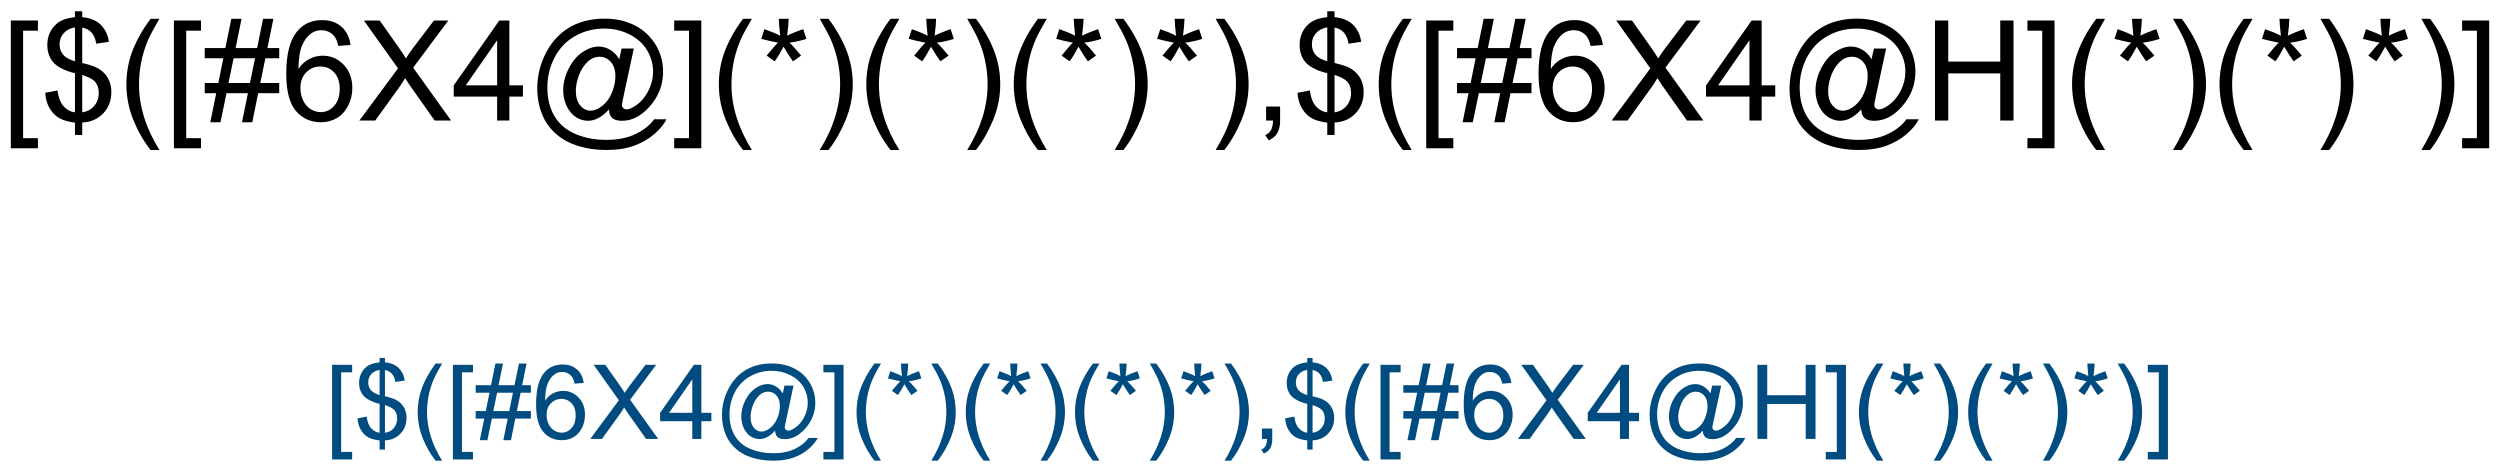 <?xml version="1.0" encoding="UTF-8"?>
<svg xmlns="http://www.w3.org/2000/svg" xmlns:xlink="http://www.w3.org/1999/xlink" width="483pt" height="91pt" viewBox="0 0 483 91" version="1.1">
<defs>
<g>
<symbol overflow="visible" id="glyph0-0">
<path style="stroke:none;" d="M 1.828 5.359 L 1.828 -19.328 L 7.062 -19.328 L 7.062 -17.359 L 4.203 -17.359 L 4.203 3.406 L 7.062 3.406 L 7.062 5.359 Z M 1.828 5.359 "/>
</symbol>
<symbol overflow="visible" id="glyph0-1">
<path style="stroke:none;" d="M 6.719 2.781 L 6.719 0.406 C 5.531 0.258 4.566 -0.004 3.828 -0.391 C 3.086 -0.773 2.445 -1.391 1.906 -2.234 C 1.363 -3.086 1.051 -4.129 0.969 -5.359 L 3.344 -5.812 C 3.531 -4.539 3.859 -3.602 4.328 -3 C 4.992 -2.156 5.789 -1.688 6.719 -1.594 L 6.719 -9.156 C 5.75 -9.332 4.754 -9.707 3.734 -10.281 C 2.973 -10.707 2.391 -11.289 1.984 -12.031 C 1.578 -12.781 1.375 -13.629 1.375 -14.578 C 1.375 -16.266 1.973 -17.633 3.172 -18.688 C 3.961 -19.383 5.145 -19.812 6.719 -19.969 L 6.719 -21.109 L 8.125 -21.109 L 8.125 -19.969 C 9.5 -19.844 10.594 -19.441 11.406 -18.766 C 12.438 -17.898 13.062 -16.719 13.281 -15.219 L 10.828 -14.844 C 10.68 -15.781 10.383 -16.492 9.938 -16.984 C 9.5 -17.484 8.895 -17.812 8.125 -17.969 L 8.125 -11.125 C 9.32 -10.82 10.113 -10.586 10.5 -10.422 C 11.238 -10.098 11.836 -9.703 12.297 -9.234 C 12.766 -8.773 13.125 -8.223 13.375 -7.578 C 13.625 -6.941 13.75 -6.25 13.75 -5.5 C 13.75 -3.852 13.223 -2.477 12.172 -1.375 C 11.129 -0.281 9.781 0.301 8.125 0.375 L 8.125 2.781 Z M 6.719 -18 C 5.801 -17.852 5.078 -17.477 4.547 -16.875 C 4.016 -16.281 3.75 -15.578 3.75 -14.766 C 3.75 -13.953 3.973 -13.273 4.422 -12.734 C 4.879 -12.191 5.645 -11.758 6.719 -11.438 Z M 8.125 -1.594 C 9.039 -1.707 9.801 -2.109 10.406 -2.797 C 11.008 -3.484 11.312 -4.332 11.312 -5.344 C 11.312 -6.195 11.098 -6.883 10.672 -7.406 C 10.242 -7.938 9.395 -8.406 8.125 -8.812 Z M 8.125 -1.594 "/>
</symbol>
<symbol overflow="visible" id="glyph0-2">
<path style="stroke:none;" d="M 6.312 5.688 C 5 4.031 3.891 2.098 2.984 -0.109 C 2.086 -2.328 1.641 -4.625 1.641 -7 C 1.641 -9.094 1.977 -11.098 2.656 -13.016 C 3.445 -15.234 4.664 -17.445 6.312 -19.656 L 8.016 -19.656 C 6.953 -17.832 6.25 -16.523 5.906 -15.734 C 5.375 -14.523 4.953 -13.258 4.641 -11.938 C 4.266 -10.301 4.078 -8.648 4.078 -6.984 C 4.078 -2.754 5.391 1.469 8.016 5.688 Z M 6.312 5.688 "/>
</symbol>
<symbol overflow="visible" id="glyph0-3">
<path style="stroke:none;" d="M 1.359 0.328 L 2.5 -5.281 L 0.281 -5.281 L 0.281 -7.25 L 2.906 -7.25 L 3.875 -12.031 L 0.281 -12.031 L 0.281 -14 L 4.266 -14 L 5.422 -19.656 L 7.391 -19.656 L 6.25 -14 L 10.406 -14 L 11.547 -19.656 L 13.547 -19.656 L 12.391 -14 L 14.672 -14 L 14.672 -12.031 L 12 -12.031 L 11.016 -7.25 L 14.672 -7.25 L 14.672 -5.281 L 10.609 -5.281 L 9.469 0.328 L 7.484 0.328 L 8.625 -5.281 L 4.484 -5.281 L 3.328 0.328 Z M 4.875 -7.25 L 9.016 -7.25 L 10 -12.031 L 5.859 -12.031 Z M 4.875 -7.25 "/>
</symbol>
<symbol overflow="visible" id="glyph0-4">
<path style="stroke:none;" d="M 13.438 -14.594 L 11.078 -14.406 C 10.867 -15.344 10.566 -16.02 10.172 -16.438 C 9.535 -17.113 8.75 -17.453 7.812 -17.453 C 7.051 -17.453 6.383 -17.242 5.812 -16.828 C 5.062 -16.273 4.473 -15.477 4.047 -14.438 C 3.617 -13.395 3.395 -11.906 3.375 -9.969 C 3.945 -10.832 4.645 -11.473 5.469 -11.891 C 6.289 -12.316 7.156 -12.531 8.062 -12.531 C 9.645 -12.531 10.992 -11.945 12.109 -10.781 C 13.223 -9.625 13.781 -8.125 13.781 -6.281 C 13.781 -5.062 13.516 -3.93 12.984 -2.891 C 12.461 -1.848 11.742 -1.051 10.828 -0.5 C 9.922 0.051 8.883 0.328 7.719 0.328 C 5.75 0.328 4.141 -0.395 2.891 -1.844 C 1.641 -3.301 1.016 -5.703 1.016 -9.047 C 1.016 -12.773 1.703 -15.488 3.078 -17.188 C 4.285 -18.664 5.91 -19.406 7.953 -19.406 C 9.473 -19.406 10.719 -18.977 11.688 -18.125 C 12.656 -17.27 13.238 -16.094 13.438 -14.594 Z M 3.75 -6.266 C 3.75 -5.441 3.922 -4.656 4.266 -3.906 C 4.609 -3.164 5.094 -2.598 5.719 -2.203 C 6.344 -1.816 7 -1.625 7.688 -1.625 C 8.688 -1.625 9.547 -2.023 10.266 -2.828 C 10.984 -3.641 11.344 -4.738 11.344 -6.125 C 11.344 -7.469 10.988 -8.52 10.281 -9.281 C 9.57 -10.051 8.676 -10.438 7.594 -10.438 C 6.52 -10.438 5.609 -10.051 4.859 -9.281 C 4.117 -8.52 3.75 -7.516 3.75 -6.266 Z M 3.75 -6.266 "/>
</symbol>
<symbol overflow="visible" id="glyph0-5">
<path style="stroke:none;" d="M 0.125 0 L 7.594 -10.078 L 1 -19.328 L 4.047 -19.328 L 7.547 -14.375 C 8.285 -13.344 8.805 -12.551 9.109 -12 C 9.535 -12.695 10.047 -13.43 10.641 -14.203 L 14.531 -19.328 L 17.312 -19.328 L 10.516 -10.219 L 17.844 0 L 14.672 0 L 9.812 -6.891 C 9.539 -7.285 9.258 -7.719 8.969 -8.188 C 8.531 -7.477 8.223 -6.992 8.047 -6.734 L 3.188 0 Z M 0.125 0 "/>
</symbol>
<symbol overflow="visible" id="glyph0-6">
<path style="stroke:none;" d="M 8.734 0 L 8.734 -4.625 L 0.344 -4.625 L 0.344 -6.797 L 9.156 -19.328 L 11.094 -19.328 L 11.094 -6.797 L 13.719 -6.797 L 13.719 -4.625 L 11.094 -4.625 L 11.094 0 Z M 8.734 -6.797 L 8.734 -15.516 L 2.672 -6.797 Z M 8.734 -6.797 "/>
</symbol>
<symbol overflow="visible" id="glyph0-7">
<path style="stroke:none;" d="M 15.312 -2.156 C 14.738 -1.488 14.098 -0.953 13.391 -0.547 C 12.68 -0.148 11.973 0.047 11.266 0.047 C 10.473 0.047 9.707 -0.18 8.969 -0.641 C 8.238 -1.098 7.641 -1.801 7.172 -2.75 C 6.711 -3.695 6.484 -4.738 6.484 -5.875 C 6.484 -7.27 6.844 -8.672 7.562 -10.078 C 8.281 -11.484 9.172 -12.535 10.234 -13.234 C 11.297 -13.941 12.328 -14.297 13.328 -14.297 C 14.086 -14.297 14.816 -14.094 15.516 -13.688 C 16.211 -13.289 16.812 -12.68 17.312 -11.859 L 17.766 -13.906 L 20.125 -13.906 L 18.219 -5.062 C 17.957 -3.832 17.828 -3.148 17.828 -3.016 C 17.828 -2.773 17.914 -2.57 18.094 -2.406 C 18.27 -2.238 18.488 -2.156 18.75 -2.156 C 19.219 -2.156 19.828 -2.422 20.578 -2.953 C 21.578 -3.66 22.367 -4.602 22.953 -5.781 C 23.547 -6.957 23.844 -8.176 23.844 -9.438 C 23.844 -10.906 23.461 -12.273 22.703 -13.547 C 21.953 -14.828 20.832 -15.848 19.344 -16.609 C 17.852 -17.379 16.207 -17.766 14.406 -17.766 C 12.352 -17.766 10.473 -17.281 8.766 -16.312 C 7.066 -15.352 5.75 -13.973 4.812 -12.172 C 3.883 -10.379 3.422 -8.453 3.422 -6.391 C 3.422 -4.242 3.883 -2.391 4.812 -0.828 C 5.75 0.723 7.102 1.867 8.875 2.609 C 10.645 3.359 12.609 3.734 14.766 3.734 C 17.066 3.734 18.992 3.344 20.547 2.562 C 22.109 1.789 23.273 0.852 24.047 -0.25 L 26.438 -0.25 C 25.988 0.676 25.219 1.617 24.125 2.578 C 23.031 3.535 21.734 4.289 20.234 4.844 C 18.734 5.406 16.926 5.688 14.812 5.688 C 12.852 5.688 11.051 5.43 9.406 4.922 C 7.758 4.422 6.352 3.664 5.188 2.656 C 4.031 1.656 3.16 0.504 2.578 -0.797 C 1.836 -2.461 1.469 -4.258 1.469 -6.188 C 1.469 -8.332 1.906 -10.375 2.781 -12.312 C 3.852 -14.695 5.375 -16.52 7.344 -17.781 C 9.32 -19.051 11.719 -19.688 14.531 -19.688 C 16.707 -19.688 18.66 -19.238 20.391 -18.344 C 22.129 -17.445 23.504 -16.117 24.516 -14.359 C 25.359 -12.836 25.781 -11.188 25.781 -9.406 C 25.781 -6.852 24.883 -4.586 23.094 -2.609 C 21.5 -0.836 19.75 0.047 17.844 0.047 C 17.238 0.047 16.75 -0.039 16.375 -0.219 C 16.008 -0.406 15.738 -0.672 15.562 -1.016 C 15.445 -1.234 15.363 -1.613 15.312 -2.156 Z M 8.922 -5.719 C 8.922 -4.52 9.207 -3.582 9.781 -2.906 C 10.352 -2.238 11.008 -1.906 11.75 -1.906 C 12.238 -1.906 12.754 -2.051 13.297 -2.344 C 13.848 -2.645 14.367 -3.082 14.859 -3.656 C 15.359 -4.238 15.766 -4.977 16.078 -5.875 C 16.398 -6.77 16.562 -7.664 16.562 -8.562 C 16.562 -9.75 16.266 -10.672 15.672 -11.328 C 15.078 -11.992 14.352 -12.328 13.5 -12.328 C 12.938 -12.328 12.406 -12.18 11.906 -11.891 C 11.414 -11.609 10.938 -11.148 10.469 -10.516 C 10 -9.891 9.625 -9.125 9.344 -8.219 C 9.062 -7.312 8.922 -6.477 8.922 -5.719 Z M 8.922 -5.719 "/>
</symbol>
<symbol overflow="visible" id="glyph0-8">
<path style="stroke:none;" d="M 5.75 5.359 L 0.516 5.359 L 0.516 3.406 L 3.375 3.406 L 3.375 -17.359 L 0.516 -17.359 L 0.516 -19.328 L 5.75 -19.328 Z M 5.75 5.359 "/>
</symbol>
<symbol overflow="visible" id="glyph0-9">
<path style="stroke:none;" d="M 0.844 -15.781 L 1.453 -17.656 C 2.848 -17.164 3.863 -16.738 4.5 -16.375 C 4.332 -17.969 4.242 -19.062 4.234 -19.656 L 6.141 -19.656 C 6.117 -18.789 6.02 -17.703 5.844 -16.391 C 6.75 -16.848 7.785 -17.27 8.953 -17.656 L 9.562 -15.781 C 8.445 -15.414 7.352 -15.172 6.281 -15.047 C 6.812 -14.578 7.566 -13.742 8.547 -12.547 L 6.969 -11.438 C 6.457 -12.125 5.852 -13.066 5.156 -14.266 C 4.5 -13.023 3.926 -12.082 3.438 -11.438 L 1.891 -12.547 C 2.91 -13.805 3.641 -14.641 4.078 -15.047 C 2.941 -15.266 1.863 -15.508 0.844 -15.781 Z M 0.844 -15.781 "/>
</symbol>
<symbol overflow="visible" id="glyph0-10">
<path style="stroke:none;" d="M 3.328 5.688 L 1.641 5.688 C 4.266 1.469 5.578 -2.754 5.578 -6.984 C 5.578 -8.641 5.391 -10.281 5.016 -11.906 C 4.711 -13.219 4.289 -14.484 3.75 -15.703 C 3.414 -16.492 2.711 -17.812 1.641 -19.656 L 3.328 -19.656 C 4.984 -17.445 6.207 -15.234 7 -13.016 C 7.676 -11.098 8.016 -9.094 8.016 -7 C 8.016 -4.625 7.555 -2.328 6.641 -0.109 C 5.734 2.098 4.629 4.031 3.328 5.688 Z M 3.328 5.688 "/>
</symbol>
<symbol overflow="visible" id="glyph0-11">
<path style="stroke:none;" d="M 2.406 0 L 2.406 -2.703 L 5.109 -2.703 L 5.109 0 C 5.109 0.988 4.93 1.789 4.578 2.406 C 4.223 3.02 3.664 3.492 2.906 3.828 L 2.234 2.812 C 2.742 2.594 3.113 2.27 3.344 1.844 C 3.582 1.414 3.719 0.801 3.75 0 Z M 2.406 0 "/>
</symbol>
<symbol overflow="visible" id="glyph0-12">
<path style="stroke:none;" d="M 2.156 0 L 2.156 -19.328 L 4.719 -19.328 L 4.719 -11.391 L 14.766 -11.391 L 14.766 -19.328 L 17.328 -19.328 L 17.328 0 L 14.766 0 L 14.766 -9.109 L 4.719 -9.109 L 4.719 0 Z M 2.156 0 "/>
</symbol>
<symbol overflow="visible" id="glyph1-0">
<path style="stroke:none;" d="M 1.359 3.969 L 1.359 -14.312 L 5.234 -14.312 L 5.234 -12.859 L 3.109 -12.859 L 3.109 2.516 L 5.234 2.516 L 5.234 3.969 Z M 1.359 3.969 "/>
</symbol>
<symbol overflow="visible" id="glyph1-1">
<path style="stroke:none;" d="M 4.984 2.062 L 4.984 0.297 C 4.098 0.191 3.379 0 2.828 -0.281 C 2.285 -0.57 1.812 -1.031 1.406 -1.656 C 1.008 -2.289 0.781 -3.062 0.719 -3.969 L 2.484 -4.312 C 2.617 -3.363 2.859 -2.672 3.203 -2.234 C 3.703 -1.609 4.297 -1.258 4.984 -1.188 L 4.984 -6.781 C 4.254 -6.914 3.516 -7.195 2.766 -7.625 C 2.203 -7.938 1.77 -8.367 1.469 -8.922 C 1.164 -9.473 1.016 -10.098 1.016 -10.797 C 1.016 -12.047 1.457 -13.062 2.344 -13.844 C 2.938 -14.363 3.816 -14.68 4.984 -14.797 L 4.984 -15.641 L 6.016 -15.641 L 6.016 -14.797 C 7.035 -14.703 7.848 -14.398 8.453 -13.891 C 9.211 -13.254 9.672 -12.379 9.828 -11.266 L 8.016 -11 C 7.91 -11.688 7.691 -12.211 7.359 -12.578 C 7.035 -12.953 6.586 -13.195 6.016 -13.312 L 6.016 -8.25 C 6.898 -8.02 7.488 -7.844 7.781 -7.719 C 8.32 -7.477 8.766 -7.188 9.109 -6.844 C 9.453 -6.5 9.719 -6.086 9.906 -5.609 C 10.094 -5.141 10.188 -4.629 10.188 -4.078 C 10.188 -2.859 9.797 -1.836 9.016 -1.016 C 8.242 -0.203 7.242 0.227 6.016 0.281 L 6.016 2.062 Z M 4.984 -13.328 C 4.297 -13.223 3.754 -12.945 3.359 -12.5 C 2.973 -12.062 2.781 -11.539 2.781 -10.938 C 2.781 -10.344 2.945 -9.844 3.281 -9.438 C 3.613 -9.031 4.18 -8.707 4.984 -8.469 Z M 6.016 -1.188 C 6.703 -1.27 7.266 -1.562 7.703 -2.062 C 8.148 -2.57 8.375 -3.203 8.375 -3.953 C 8.375 -4.586 8.219 -5.098 7.906 -5.484 C 7.594 -5.879 6.961 -6.227 6.016 -6.531 Z M 6.016 -1.188 "/>
</symbol>
<symbol overflow="visible" id="glyph1-2">
<path style="stroke:none;" d="M 4.672 4.203 C 3.703 2.984 2.883 1.555 2.219 -0.078 C 1.551 -1.723 1.219 -3.426 1.219 -5.188 C 1.219 -6.738 1.469 -8.223 1.969 -9.641 C 2.551 -11.285 3.453 -12.926 4.672 -14.562 L 5.938 -14.562 C 5.145 -13.207 4.625 -12.238 4.375 -11.656 C 3.977 -10.758 3.664 -9.82 3.438 -8.844 C 3.156 -7.625 3.016 -6.398 3.016 -5.172 C 3.016 -2.047 3.988 1.078 5.938 4.203 Z M 4.672 4.203 "/>
</symbol>
<symbol overflow="visible" id="glyph1-3">
<path style="stroke:none;" d="M 1 0.25 L 1.859 -3.922 L 0.203 -3.922 L 0.203 -5.375 L 2.156 -5.375 L 2.875 -8.922 L 0.203 -8.922 L 0.203 -10.375 L 3.172 -10.375 L 4.016 -14.562 L 5.484 -14.562 L 4.625 -10.375 L 7.703 -10.375 L 8.562 -14.562 L 10.031 -14.562 L 9.188 -10.375 L 10.875 -10.375 L 10.875 -8.922 L 8.891 -8.922 L 8.156 -5.375 L 10.875 -5.375 L 10.875 -3.922 L 7.859 -3.922 L 7.016 0.25 L 5.547 0.25 L 6.391 -3.922 L 3.328 -3.922 L 2.469 0.25 Z M 3.609 -5.375 L 6.688 -5.375 L 7.406 -8.922 L 4.344 -8.922 Z M 3.609 -5.375 "/>
</symbol>
<symbol overflow="visible" id="glyph1-4">
<path style="stroke:none;" d="M 9.953 -10.812 L 8.203 -10.672 C 8.047 -11.359 7.828 -11.859 7.547 -12.172 C 7.066 -12.68 6.477 -12.938 5.781 -12.938 C 5.219 -12.938 4.727 -12.781 4.312 -12.469 C 3.758 -12.062 3.32 -11.469 3 -10.688 C 2.676 -9.914 2.508 -8.816 2.5 -7.391 C 2.926 -8.023 3.441 -8.5 4.047 -8.812 C 4.66 -9.125 5.305 -9.281 5.984 -9.281 C 7.148 -9.281 8.145 -8.848 8.969 -7.984 C 9.789 -7.129 10.203 -6.02 10.203 -4.656 C 10.203 -3.75 10.008 -2.91 9.625 -2.141 C 9.238 -1.367 8.707 -0.773 8.031 -0.359 C 7.352 0.047 6.582 0.25 5.719 0.25 C 4.258 0.25 3.066 -0.285 2.141 -1.359 C 1.211 -2.441 0.75 -4.223 0.75 -6.703 C 0.75 -9.461 1.258 -11.473 2.281 -12.734 C 3.176 -13.828 4.379 -14.375 5.891 -14.375 C 7.016 -14.375 7.938 -14.055 8.656 -13.422 C 9.375 -12.797 9.805 -11.926 9.953 -10.812 Z M 2.781 -4.641 C 2.781 -4.035 2.906 -3.457 3.156 -2.906 C 3.414 -2.352 3.773 -1.93 4.234 -1.641 C 4.703 -1.348 5.188 -1.203 5.688 -1.203 C 6.438 -1.203 7.078 -1.5 7.609 -2.094 C 8.141 -2.695 8.406 -3.516 8.406 -4.547 C 8.406 -5.535 8.141 -6.312 7.609 -6.875 C 7.086 -7.445 6.426 -7.734 5.625 -7.734 C 4.832 -7.734 4.16 -7.445 3.609 -6.875 C 3.055 -6.312 2.781 -5.566 2.781 -4.641 Z M 2.781 -4.641 "/>
</symbol>
<symbol overflow="visible" id="glyph1-5">
<path style="stroke:none;" d="M 0.094 0 L 5.625 -7.469 L 0.75 -14.312 L 3 -14.312 L 5.594 -10.641 C 6.133 -9.879 6.52 -9.297 6.75 -8.891 C 7.07 -9.41 7.445 -9.953 7.875 -10.516 L 10.766 -14.312 L 12.828 -14.312 L 7.797 -7.562 L 13.219 0 L 10.875 0 L 7.266 -5.109 C 7.066 -5.398 6.859 -5.719 6.641 -6.062 C 6.316 -5.539 6.086 -5.18 5.953 -4.984 L 2.359 0 Z M 0.094 0 "/>
</symbol>
<symbol overflow="visible" id="glyph1-6">
<path style="stroke:none;" d="M 6.469 0 L 6.469 -3.422 L 0.25 -3.422 L 0.25 -5.047 L 6.781 -14.312 L 8.219 -14.312 L 8.219 -5.047 L 10.156 -5.047 L 10.156 -3.422 L 8.219 -3.422 L 8.219 0 Z M 6.469 -5.047 L 6.469 -11.5 L 1.984 -5.047 Z M 6.469 -5.047 "/>
</symbol>
<symbol overflow="visible" id="glyph1-7">
<path style="stroke:none;" d="M 11.344 -1.594 C 10.914 -1.102 10.438 -0.707 9.906 -0.406 C 9.383 -0.113 8.863 0.031 8.344 0.031 C 7.758 0.031 7.191 -0.133 6.641 -0.469 C 6.098 -0.812 5.656 -1.332 5.312 -2.031 C 4.977 -2.738 4.812 -3.516 4.812 -4.359 C 4.812 -5.391 5.07 -6.426 5.594 -7.469 C 6.125 -8.508 6.785 -9.289 7.578 -9.812 C 8.367 -10.332 9.133 -10.594 9.875 -10.594 C 10.438 -10.594 10.973 -10.441 11.484 -10.141 C 12.004 -9.848 12.453 -9.398 12.828 -8.797 L 13.156 -10.297 L 14.906 -10.297 L 13.5 -3.75 C 13.301 -2.844 13.203 -2.336 13.203 -2.234 C 13.203 -2.055 13.27 -1.906 13.406 -1.781 C 13.539 -1.656 13.703 -1.594 13.891 -1.594 C 14.234 -1.594 14.688 -1.789 15.25 -2.188 C 15.988 -2.707 16.57 -3.406 17 -4.281 C 17.438 -5.156 17.656 -6.062 17.656 -7 C 17.656 -8.082 17.375 -9.094 16.812 -10.031 C 16.258 -10.977 15.43 -11.734 14.328 -12.297 C 13.223 -12.867 12.004 -13.156 10.672 -13.156 C 9.148 -13.156 7.758 -12.797 6.5 -12.078 C 5.238 -11.367 4.258 -10.348 3.562 -9.016 C 2.875 -7.68 2.531 -6.254 2.531 -4.734 C 2.531 -3.141 2.875 -1.766 3.562 -0.609 C 4.258 0.535 5.266 1.383 6.578 1.938 C 7.891 2.488 9.344 2.766 10.938 2.766 C 12.645 2.766 14.07 2.477 15.219 1.906 C 16.375 1.332 17.238 0.633 17.812 -0.188 L 19.578 -0.188 C 19.242 0.5 18.672 1.195 17.859 1.906 C 17.055 2.613 16.098 3.172 14.984 3.578 C 13.879 3.992 12.539 4.203 10.969 4.203 C 9.52 4.203 8.188 4.016 6.969 3.641 C 5.75 3.273 4.707 2.719 3.844 1.969 C 2.988 1.227 2.344 0.375 1.906 -0.594 C 1.352 -1.82 1.078 -3.148 1.078 -4.578 C 1.078 -6.172 1.406 -7.688 2.062 -9.125 C 2.852 -10.883 3.977 -12.234 5.438 -13.172 C 6.906 -14.109 8.68 -14.578 10.766 -14.578 C 12.379 -14.578 13.828 -14.242 15.109 -13.578 C 16.398 -12.922 17.414 -11.941 18.156 -10.641 C 18.789 -9.516 19.109 -8.289 19.109 -6.969 C 19.109 -5.07 18.441 -3.395 17.109 -1.938 C 15.922 -0.613 14.625 0.047 13.219 0.047 C 12.77 0.047 12.406 -0.02 12.125 -0.156 C 11.852 -0.301 11.656 -0.5 11.531 -0.75 C 11.438 -0.914 11.375 -1.195 11.344 -1.594 Z M 6.609 -4.234 C 6.609 -3.348 6.816 -2.656 7.234 -2.156 C 7.66 -1.664 8.148 -1.422 8.703 -1.422 C 9.066 -1.422 9.445 -1.531 9.844 -1.75 C 10.25 -1.969 10.633 -2.289 11 -2.719 C 11.375 -3.145 11.676 -3.688 11.906 -4.344 C 12.145 -5.008 12.266 -5.676 12.266 -6.344 C 12.266 -7.227 12.047 -7.91 11.609 -8.391 C 11.172 -8.879 10.633 -9.125 10 -9.125 C 9.582 -9.125 9.188 -9.02 8.812 -8.812 C 8.445 -8.602 8.094 -8.266 7.75 -7.797 C 7.406 -7.328 7.129 -6.754 6.922 -6.078 C 6.711 -5.41 6.609 -4.797 6.609 -4.234 Z M 6.609 -4.234 "/>
</symbol>
<symbol overflow="visible" id="glyph1-8">
<path style="stroke:none;" d="M 4.266 3.969 L 0.375 3.969 L 0.375 2.516 L 2.5 2.516 L 2.5 -12.859 L 0.375 -12.859 L 0.375 -14.312 L 4.266 -14.312 Z M 4.266 3.969 "/>
</symbol>
<symbol overflow="visible" id="glyph1-9">
<path style="stroke:none;" d="M 0.625 -11.688 L 1.078 -13.078 C 2.109 -12.711 2.859 -12.395 3.328 -12.125 C 3.203 -13.301 3.141 -14.113 3.141 -14.562 L 4.547 -14.562 C 4.523 -13.914 4.453 -13.109 4.328 -12.141 C 4.992 -12.473 5.758 -12.785 6.625 -13.078 L 7.078 -11.688 C 6.254 -11.414 5.445 -11.234 4.656 -11.141 C 5.051 -10.797 5.609 -10.18 6.328 -9.297 L 5.156 -8.469 C 4.781 -8.977 4.332 -9.676 3.812 -10.562 C 3.332 -9.645 2.91 -8.945 2.547 -8.469 L 1.391 -9.297 C 2.148 -10.223 2.691 -10.836 3.016 -11.141 C 2.18 -11.305 1.383 -11.488 0.625 -11.688 Z M 0.625 -11.688 "/>
</symbol>
<symbol overflow="visible" id="glyph1-10">
<path style="stroke:none;" d="M 2.469 4.203 L 1.219 4.203 C 3.156 1.078 4.125 -2.047 4.125 -5.172 C 4.125 -6.398 3.988 -7.613 3.719 -8.812 C 3.488 -9.789 3.176 -10.727 2.781 -11.625 C 2.531 -12.219 2.008 -13.195 1.219 -14.562 L 2.469 -14.562 C 3.695 -12.926 4.602 -11.285 5.188 -9.641 C 5.688 -8.223 5.938 -6.738 5.938 -5.188 C 5.938 -3.426 5.598 -1.723 4.922 -0.078 C 4.254 1.555 3.438 2.984 2.469 4.203 Z M 2.469 4.203 "/>
</symbol>
<symbol overflow="visible" id="glyph1-11">
<path style="stroke:none;" d="M 1.781 0 L 1.781 -2 L 3.781 -2 L 3.781 0 C 3.781 0.738 3.648 1.332 3.391 1.781 C 3.129 2.238 2.719 2.586 2.156 2.828 L 1.656 2.078 C 2.031 1.922 2.305 1.68 2.484 1.359 C 2.66 1.047 2.758 0.594 2.781 0 Z M 1.781 0 "/>
</symbol>
<symbol overflow="visible" id="glyph1-12">
<path style="stroke:none;" d="M 1.609 0 L 1.609 -14.312 L 3.5 -14.312 L 3.5 -8.438 L 10.938 -8.438 L 10.938 -14.312 L 12.828 -14.312 L 12.828 0 L 10.938 0 L 10.938 -6.75 L 3.5 -6.75 L 3.5 0 Z M 1.609 0 "/>
</symbol>
</g>
</defs>
<g id="surface2491">
<rect x="0" y="0" width="483" height="91" style="fill:rgb(100%,100%,100%);fill-opacity:1;stroke:none;"/>
<g style="fill:rgb(0%,0%,0%);fill-opacity:1;">
  <use xlink:href="#glyph0-0" x="0.262" y="23.289"/>
  <use xlink:href="#glyph0-1" x="7.763" y="23.289"/>
  <use xlink:href="#glyph0-2" x="22.779" y="23.289"/>
  <use xlink:href="#glyph0-0" x="31.771" y="23.289"/>
  <use xlink:href="#glyph0-3" x="39.272" y="23.289"/>
  <use xlink:href="#glyph0-4" x="54.288" y="23.289"/>
  <use xlink:href="#glyph0-5" x="69.304" y="23.289"/>
  <use xlink:href="#glyph0-6" x="87.313" y="23.289"/>
  <use xlink:href="#glyph0-7" x="102.329" y="23.289"/>
  <use xlink:href="#glyph0-8" x="129.738" y="23.289"/>
  <use xlink:href="#glyph0-2" x="137.239" y="23.289"/>
  <use xlink:href="#glyph0-9" x="146.23" y="23.289"/>
  <use xlink:href="#glyph0-10" x="156.738" y="23.289"/>
  <use xlink:href="#glyph0-2" x="165.729" y="23.289"/>
  <use xlink:href="#glyph0-9" x="174.72" y="23.289"/>
  <use xlink:href="#glyph0-10" x="185.228" y="23.289"/>
  <use xlink:href="#glyph0-2" x="194.219" y="23.289"/>
  <use xlink:href="#glyph0-9" x="203.21" y="23.289"/>
  <use xlink:href="#glyph0-10" x="213.717" y="23.289"/>
  <use xlink:href="#glyph0-9" x="222.708" y="23.289"/>
  <use xlink:href="#glyph0-10" x="233.216" y="23.289"/>
  <use xlink:href="#glyph0-11" x="242.207" y="23.289"/>
  <use xlink:href="#glyph0-1" x="249.708" y="23.289"/>
  <use xlink:href="#glyph0-2" x="264.725" y="23.289"/>
  <use xlink:href="#glyph0-0" x="273.716" y="23.289"/>
  <use xlink:href="#glyph0-3" x="281.217" y="23.289"/>
  <use xlink:href="#glyph0-4" x="296.233" y="23.289"/>
  <use xlink:href="#glyph0-5" x="311.25" y="23.289"/>
  <use xlink:href="#glyph0-6" x="329.258" y="23.289"/>
  <use xlink:href="#glyph0-7" x="344.274" y="23.289"/>
  <use xlink:href="#glyph0-12" x="371.683" y="23.289"/>
  <use xlink:href="#glyph0-8" x="391.182" y="23.289"/>
  <use xlink:href="#glyph0-2" x="398.683" y="23.289"/>
  <use xlink:href="#glyph0-9" x="407.674" y="23.289"/>
  <use xlink:href="#glyph0-10" x="418.182" y="23.289"/>
  <use xlink:href="#glyph0-2" x="427.173" y="23.289"/>
  <use xlink:href="#glyph0-9" x="436.164" y="23.289"/>
  <use xlink:href="#glyph0-10" x="446.671" y="23.289"/>
  <use xlink:href="#glyph0-9" x="455.663" y="23.289"/>
  <use xlink:href="#glyph0-10" x="466.17" y="23.289"/>
  <use xlink:href="#glyph0-8" x="475.161" y="23.289"/>
</g>
<g style="fill:rgb(0%,30%,50%);fill-opacity:1;">
  <use xlink:href="#glyph1-0" x="62.801" y="84.797"/>
  <use xlink:href="#glyph1-1" x="68.357" y="84.797"/>
  <use xlink:href="#glyph1-2" x="79.48" y="84.797"/>
  <use xlink:href="#glyph1-0" x="86.141" y="84.797"/>
  <use xlink:href="#glyph1-3" x="91.697" y="84.797"/>
  <use xlink:href="#glyph1-4" x="102.82" y="84.797"/>
  <use xlink:href="#glyph1-5" x="113.943" y="84.797"/>
  <use xlink:href="#glyph1-6" x="127.283" y="84.797"/>
  <use xlink:href="#glyph1-7" x="138.406" y="84.797"/>
  <use xlink:href="#glyph1-8" x="158.709" y="84.797"/>
  <use xlink:href="#glyph1-2" x="164.266" y="84.797"/>
  <use xlink:href="#glyph1-9" x="170.926" y="84.797"/>
  <use xlink:href="#glyph1-10" x="178.709" y="84.797"/>
  <use xlink:href="#glyph1-2" x="185.369" y="84.797"/>
  <use xlink:href="#glyph1-9" x="192.029" y="84.797"/>
  <use xlink:href="#glyph1-10" x="199.812" y="84.797"/>
  <use xlink:href="#glyph1-2" x="206.473" y="84.797"/>
  <use xlink:href="#glyph1-9" x="213.133" y="84.797"/>
  <use xlink:href="#glyph1-10" x="220.916" y="84.797"/>
  <use xlink:href="#glyph1-9" x="227.576" y="84.797"/>
  <use xlink:href="#glyph1-10" x="235.359" y="84.797"/>
  <use xlink:href="#glyph1-11" x="242.02" y="84.797"/>
  <use xlink:href="#glyph1-1" x="247.576" y="84.797"/>
  <use xlink:href="#glyph1-2" x="258.699" y="84.797"/>
  <use xlink:href="#glyph1-0" x="265.359" y="84.797"/>
  <use xlink:href="#glyph1-3" x="270.916" y="84.797"/>
  <use xlink:href="#glyph1-4" x="282.039" y="84.797"/>
  <use xlink:href="#glyph1-5" x="293.162" y="84.797"/>
  <use xlink:href="#glyph1-6" x="306.502" y="84.797"/>
  <use xlink:href="#glyph1-7" x="317.625" y="84.797"/>
  <use xlink:href="#glyph1-12" x="337.928" y="84.797"/>
  <use xlink:href="#glyph1-8" x="352.371" y="84.797"/>
  <use xlink:href="#glyph1-2" x="357.928" y="84.797"/>
  <use xlink:href="#glyph1-9" x="364.588" y="84.797"/>
  <use xlink:href="#glyph1-10" x="372.371" y="84.797"/>
  <use xlink:href="#glyph1-2" x="379.031" y="84.797"/>
  <use xlink:href="#glyph1-9" x="385.691" y="84.797"/>
  <use xlink:href="#glyph1-10" x="393.475" y="84.797"/>
  <use xlink:href="#glyph1-9" x="400.135" y="84.797"/>
  <use xlink:href="#glyph1-10" x="407.918" y="84.797"/>
  <use xlink:href="#glyph1-8" x="414.578" y="84.797"/>
</g>
</g>
</svg>
